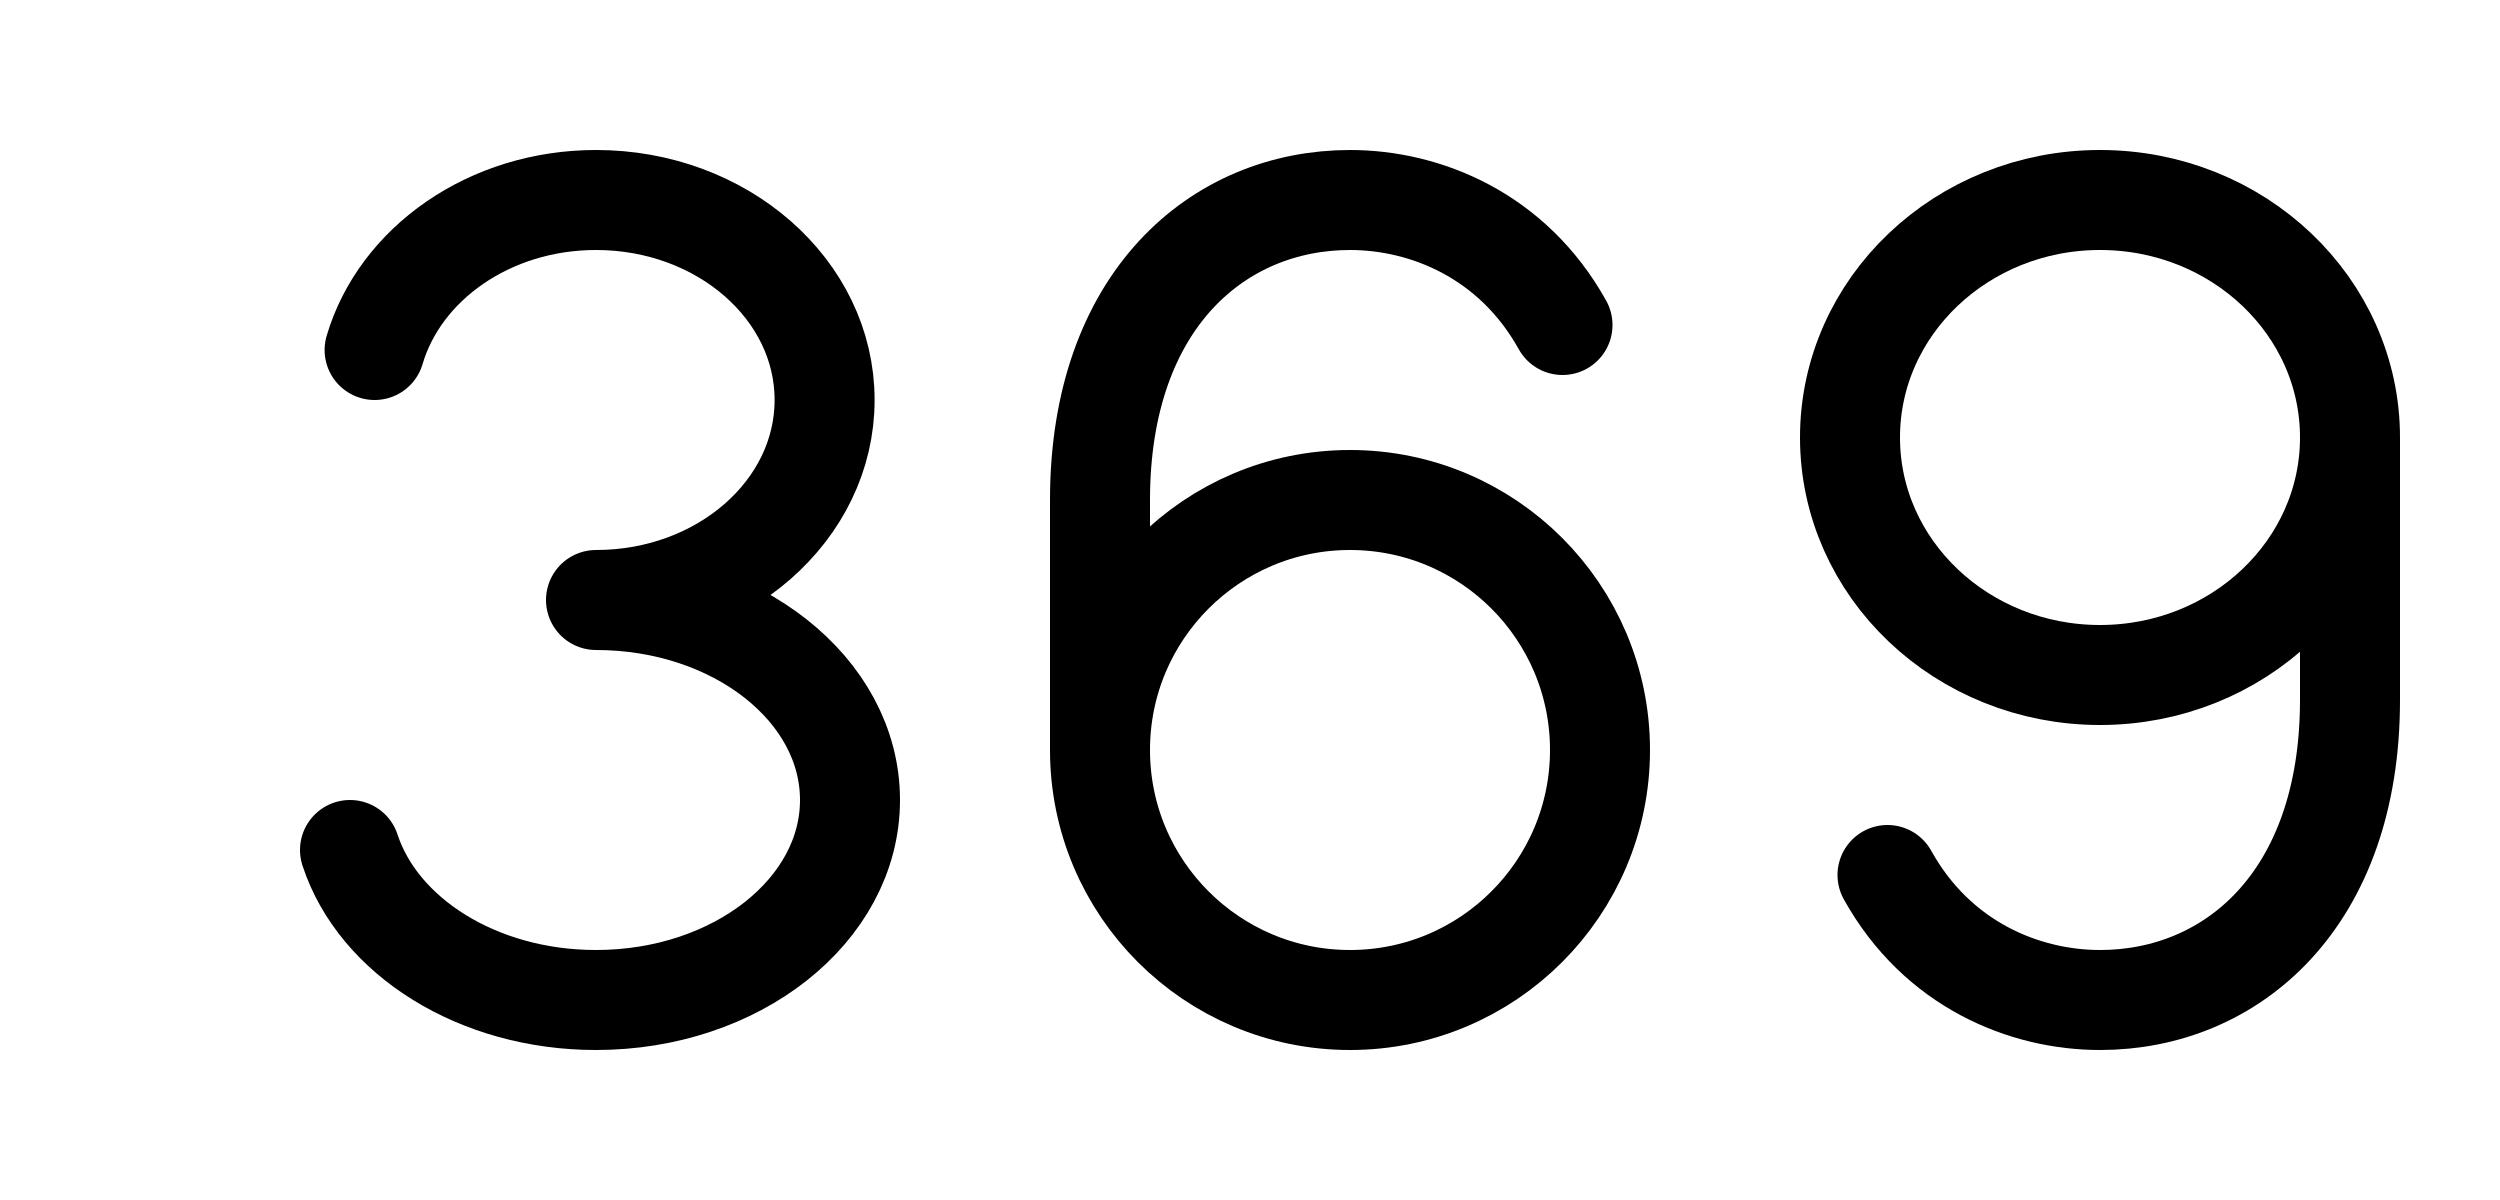 
<svg width="50" height="24" viewBox="0 0 50 24" fill="none" xmlns="http://www.w3.org/2000/svg">
  <path d="M7.492 7C8 5.275 9.79 4 11.92 4C14.445 4 16.492 5.791 16.492 8C16.492 10.209 14.445 12 11.92 12C14.726 12 17 13.791 17 16C17 18.209 14.726 20 11.92 20C9.553 20 7.564 18.725 7 17" stroke="black" stroke-width="2" stroke-linecap="round" stroke-linejoin="round" />
  <path transform="translate(15,0)" d="M7 15C7 17.761 9.239 20 12 20C14.761 20 17 17.761 17 15C17 12.239 14.761 10 12 10C9.239 10 7 12.239 7 15ZM7 15V10C7 6 9.368 4 12 4C13.5 4 15.25 4.7 16.25 6.5" stroke="black" stroke-width="2" stroke-linecap="round" stroke-linejoin="round" />
  <path transform="translate(30,0)" d="M17 8.75C17 11.373 14.761 13.5 12 13.5C9.239 13.5 7 11.373 7 8.75C7 6.127 9.239 4 12 4C14.761 4 17 6.127 17 8.75ZM17 8.75V14C17 18 14.632 20 12 20C10.5 20 8.75 19.3 7.75 17.5" stroke="black" stroke-width="2" stroke-linecap="round" stroke-linejoin="round" />
</svg>
